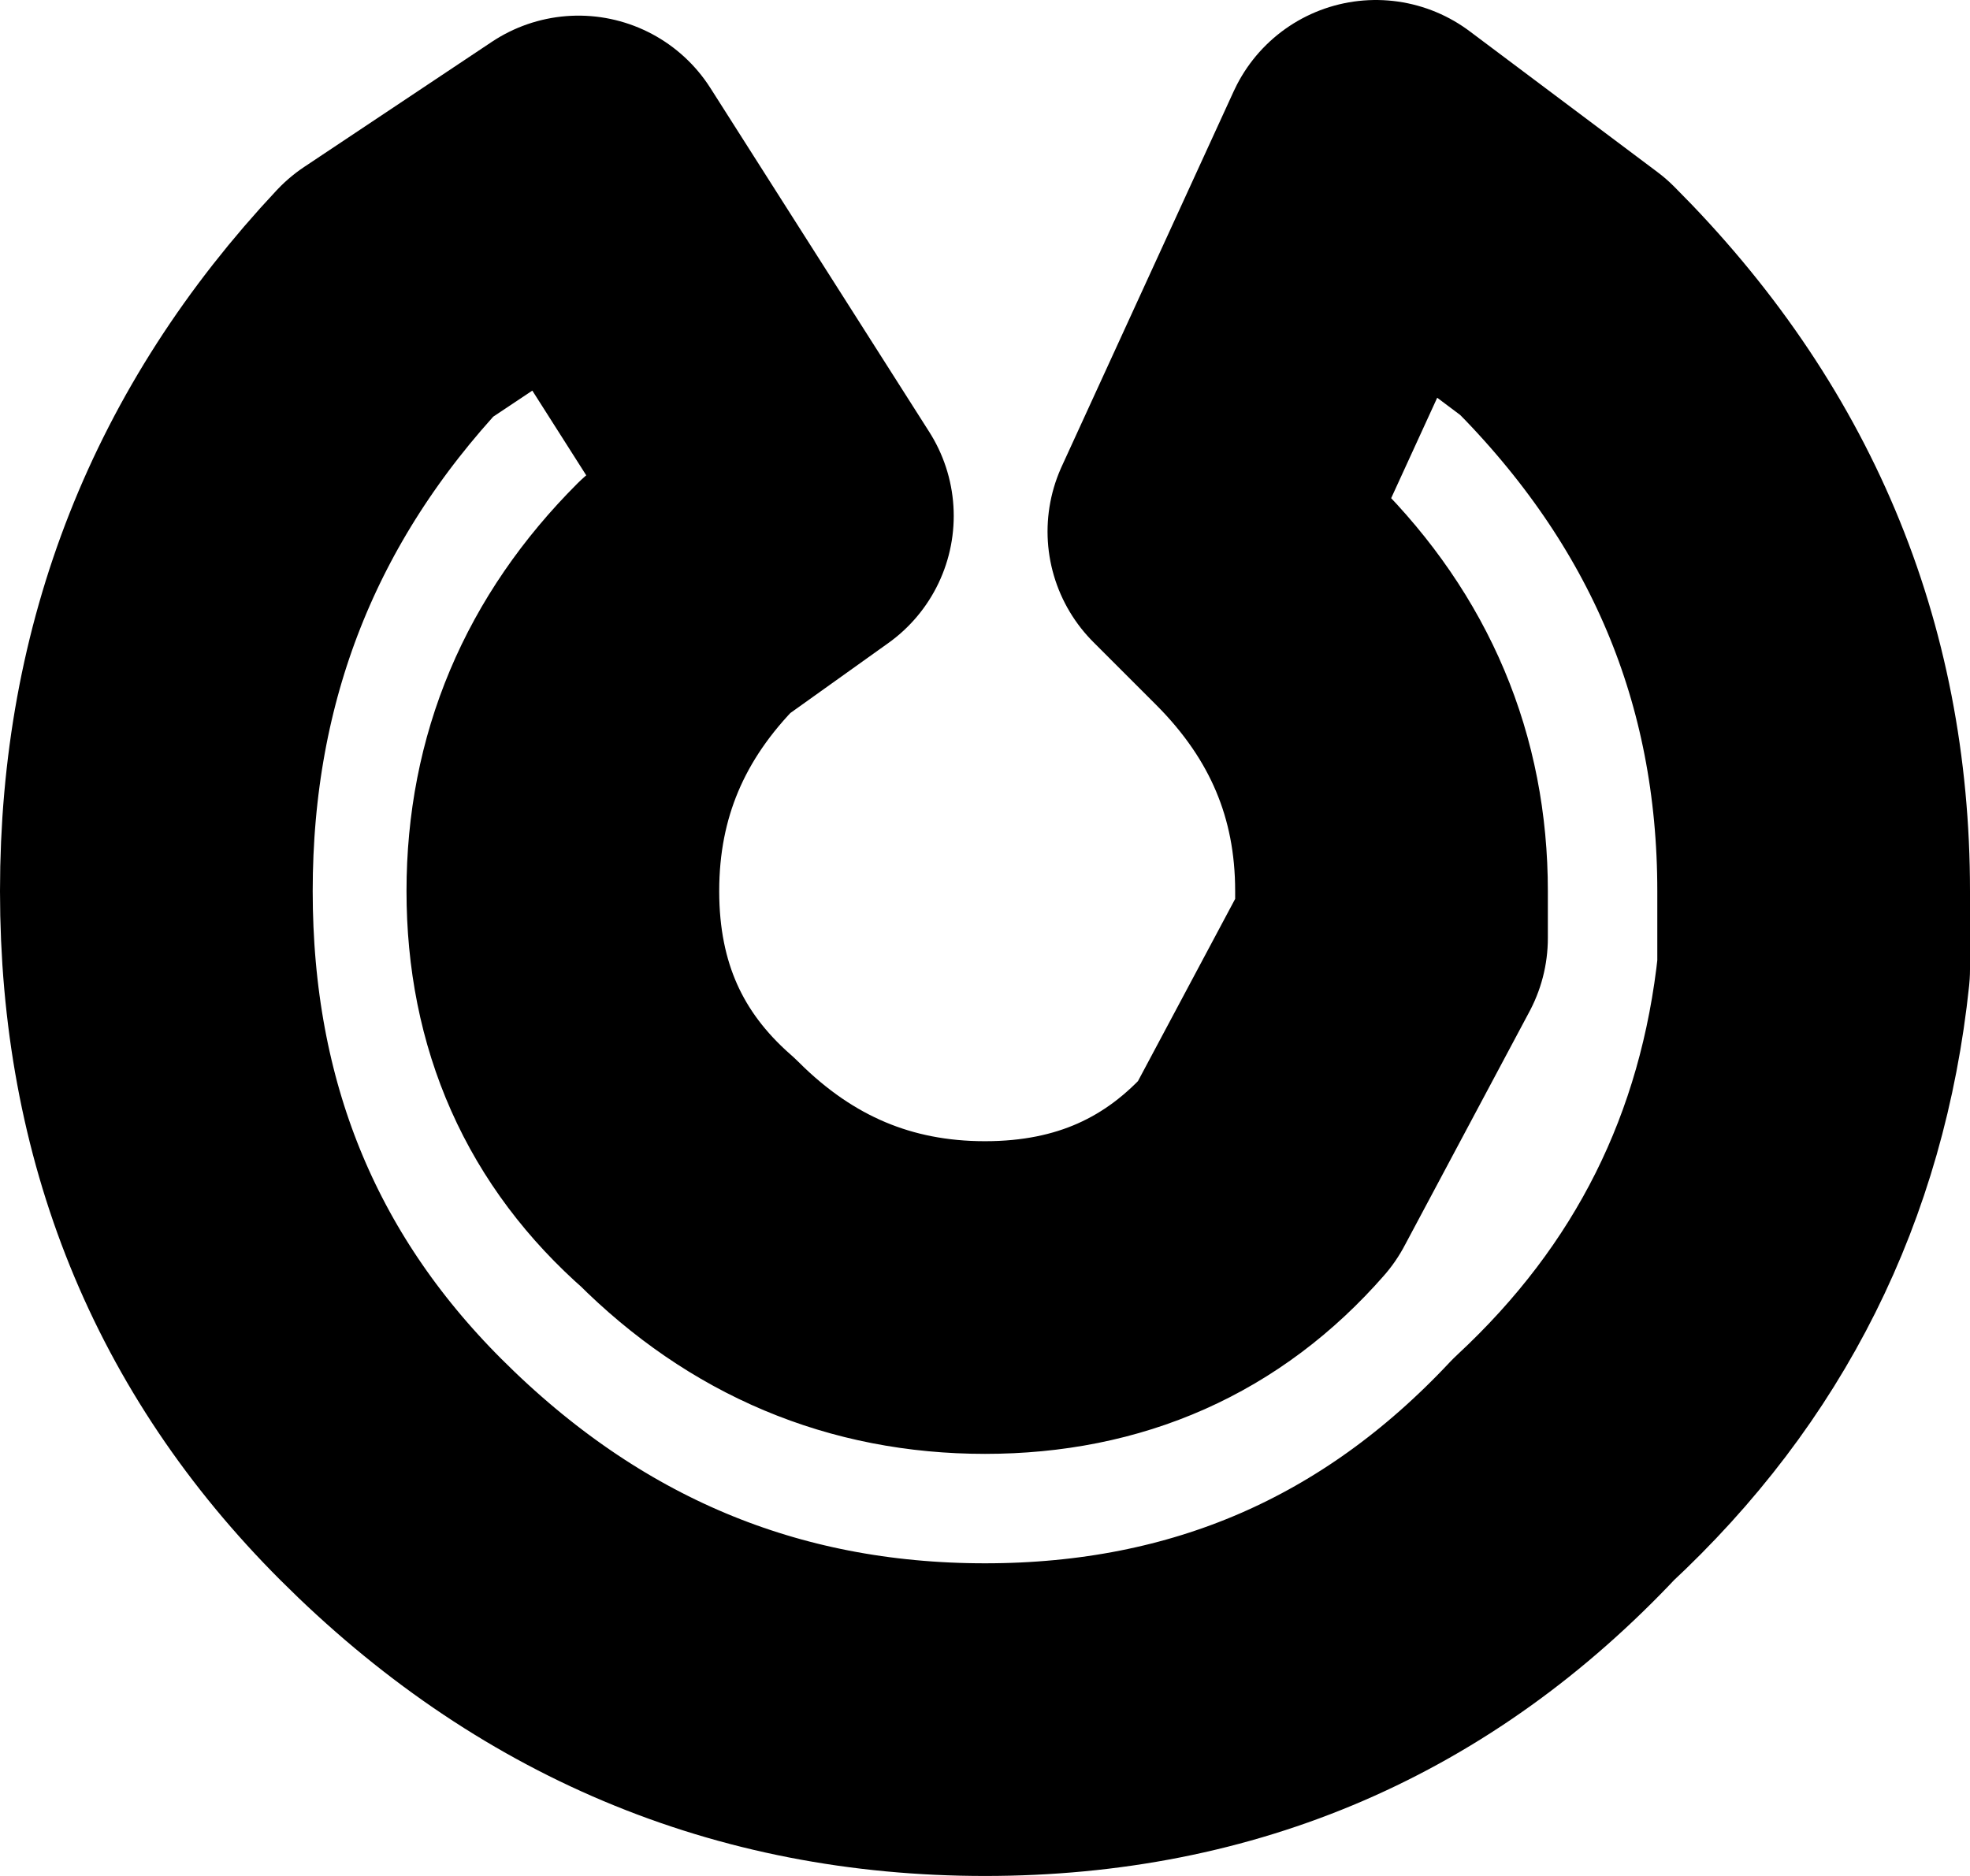 <?xml version="1.0" encoding="UTF-8" standalone="no"?>
<svg xmlns:xlink="http://www.w3.org/1999/xlink" height="6.0px" width="6.3px" xmlns="http://www.w3.org/2000/svg">
  <g transform="matrix(1.0, 0.0, 0.0, 1.0, -376.45, -189.8)">
    <path d="M381.45 190.75 Q382.25 191.55 382.25 192.65 L382.25 192.9 Q382.15 193.85 381.45 194.5 380.7 195.3 379.6 195.3 378.5 195.3 377.7 194.5 376.95 193.75 376.95 192.65 376.95 191.55 377.7 190.75 L378.3 190.35 379.0 191.45 378.65 191.7 Q378.25 192.1 378.25 192.65 378.25 193.2 378.65 193.55 379.05 193.95 379.6 193.95 380.15 193.95 380.5 193.55 L380.9 192.8 380.9 192.65 Q380.9 192.1 380.5 191.7 L380.3 191.5 380.85 190.3 381.45 190.75 Z" fill="none" stroke="#000000" stroke-linecap="round" stroke-linejoin="round" stroke-width="1.0"/>
  </g>
</svg>
